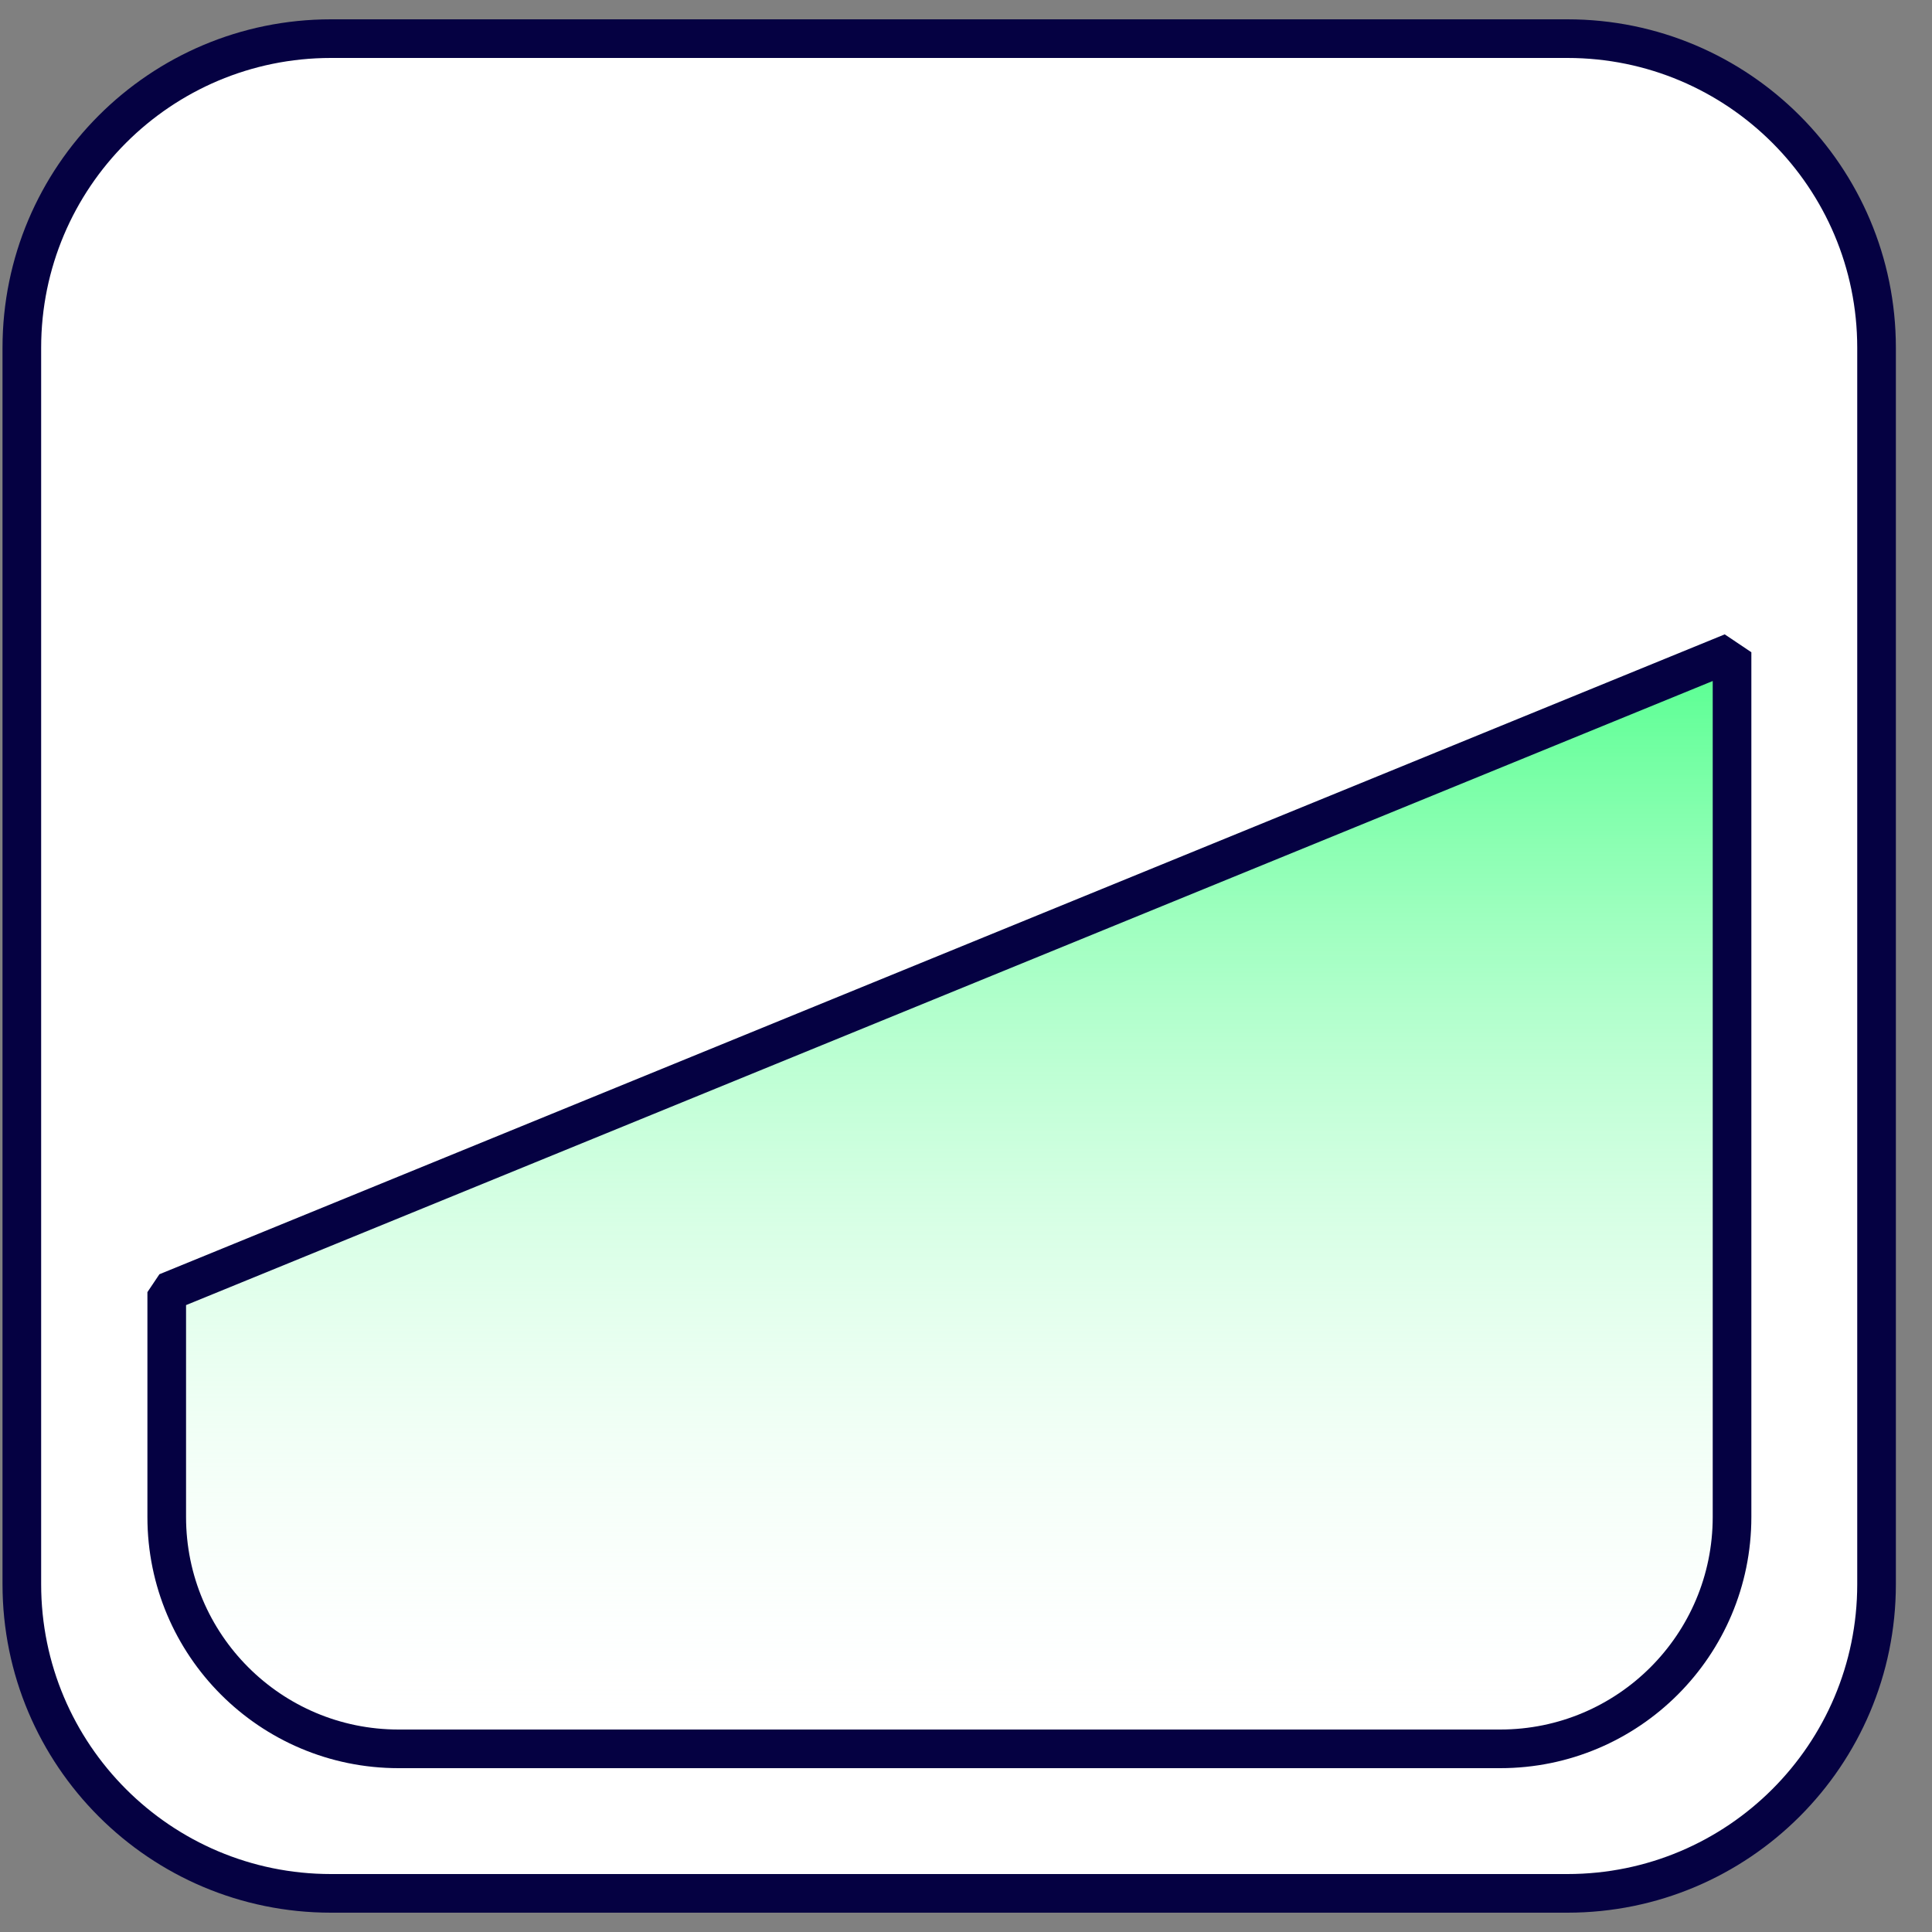 <svg width="50" height="50" viewBox="0 0 50 50" fill="none" xmlns="http://www.w3.org/2000/svg">
<rect x="0" y="0" width="50" height="50" fill="#808080" stroke="none"/>
<path d="M40.565 1H8.565C4.147 1 0.565 4.582 0.565 9V41C0.565 45.418 4.147 49 8.565 49H40.565C44.983 49 48.565 45.418 48.565 41V9C48.565 4.582 44.983 1 40.565 1Z" fill="white" stroke="#050142" stroke-miterlimit="10"/>
<path d="M44.825 16.88V39.26C44.825 42.574 42.139 45.26 38.825 45.26H10.315C7.001 45.26 4.315 42.574 4.315 39.26V33.44L44.825 16.88Z" fill="url(#paint0_linear_200_4776)" stroke="#050142" stroke-linejoin="bevel"/>
<defs>
<linearGradient id="paint0_linear_200_4776" x1="24.57" y1="16.88" x2="24.57" y2="45.26" gradientUnits="userSpaceOnUse">
<stop stop-color="#55FF8F"/>
<stop offset="1" stop-color="white" stop-opacity="0"/>
</linearGradient>
</defs>
</svg>
